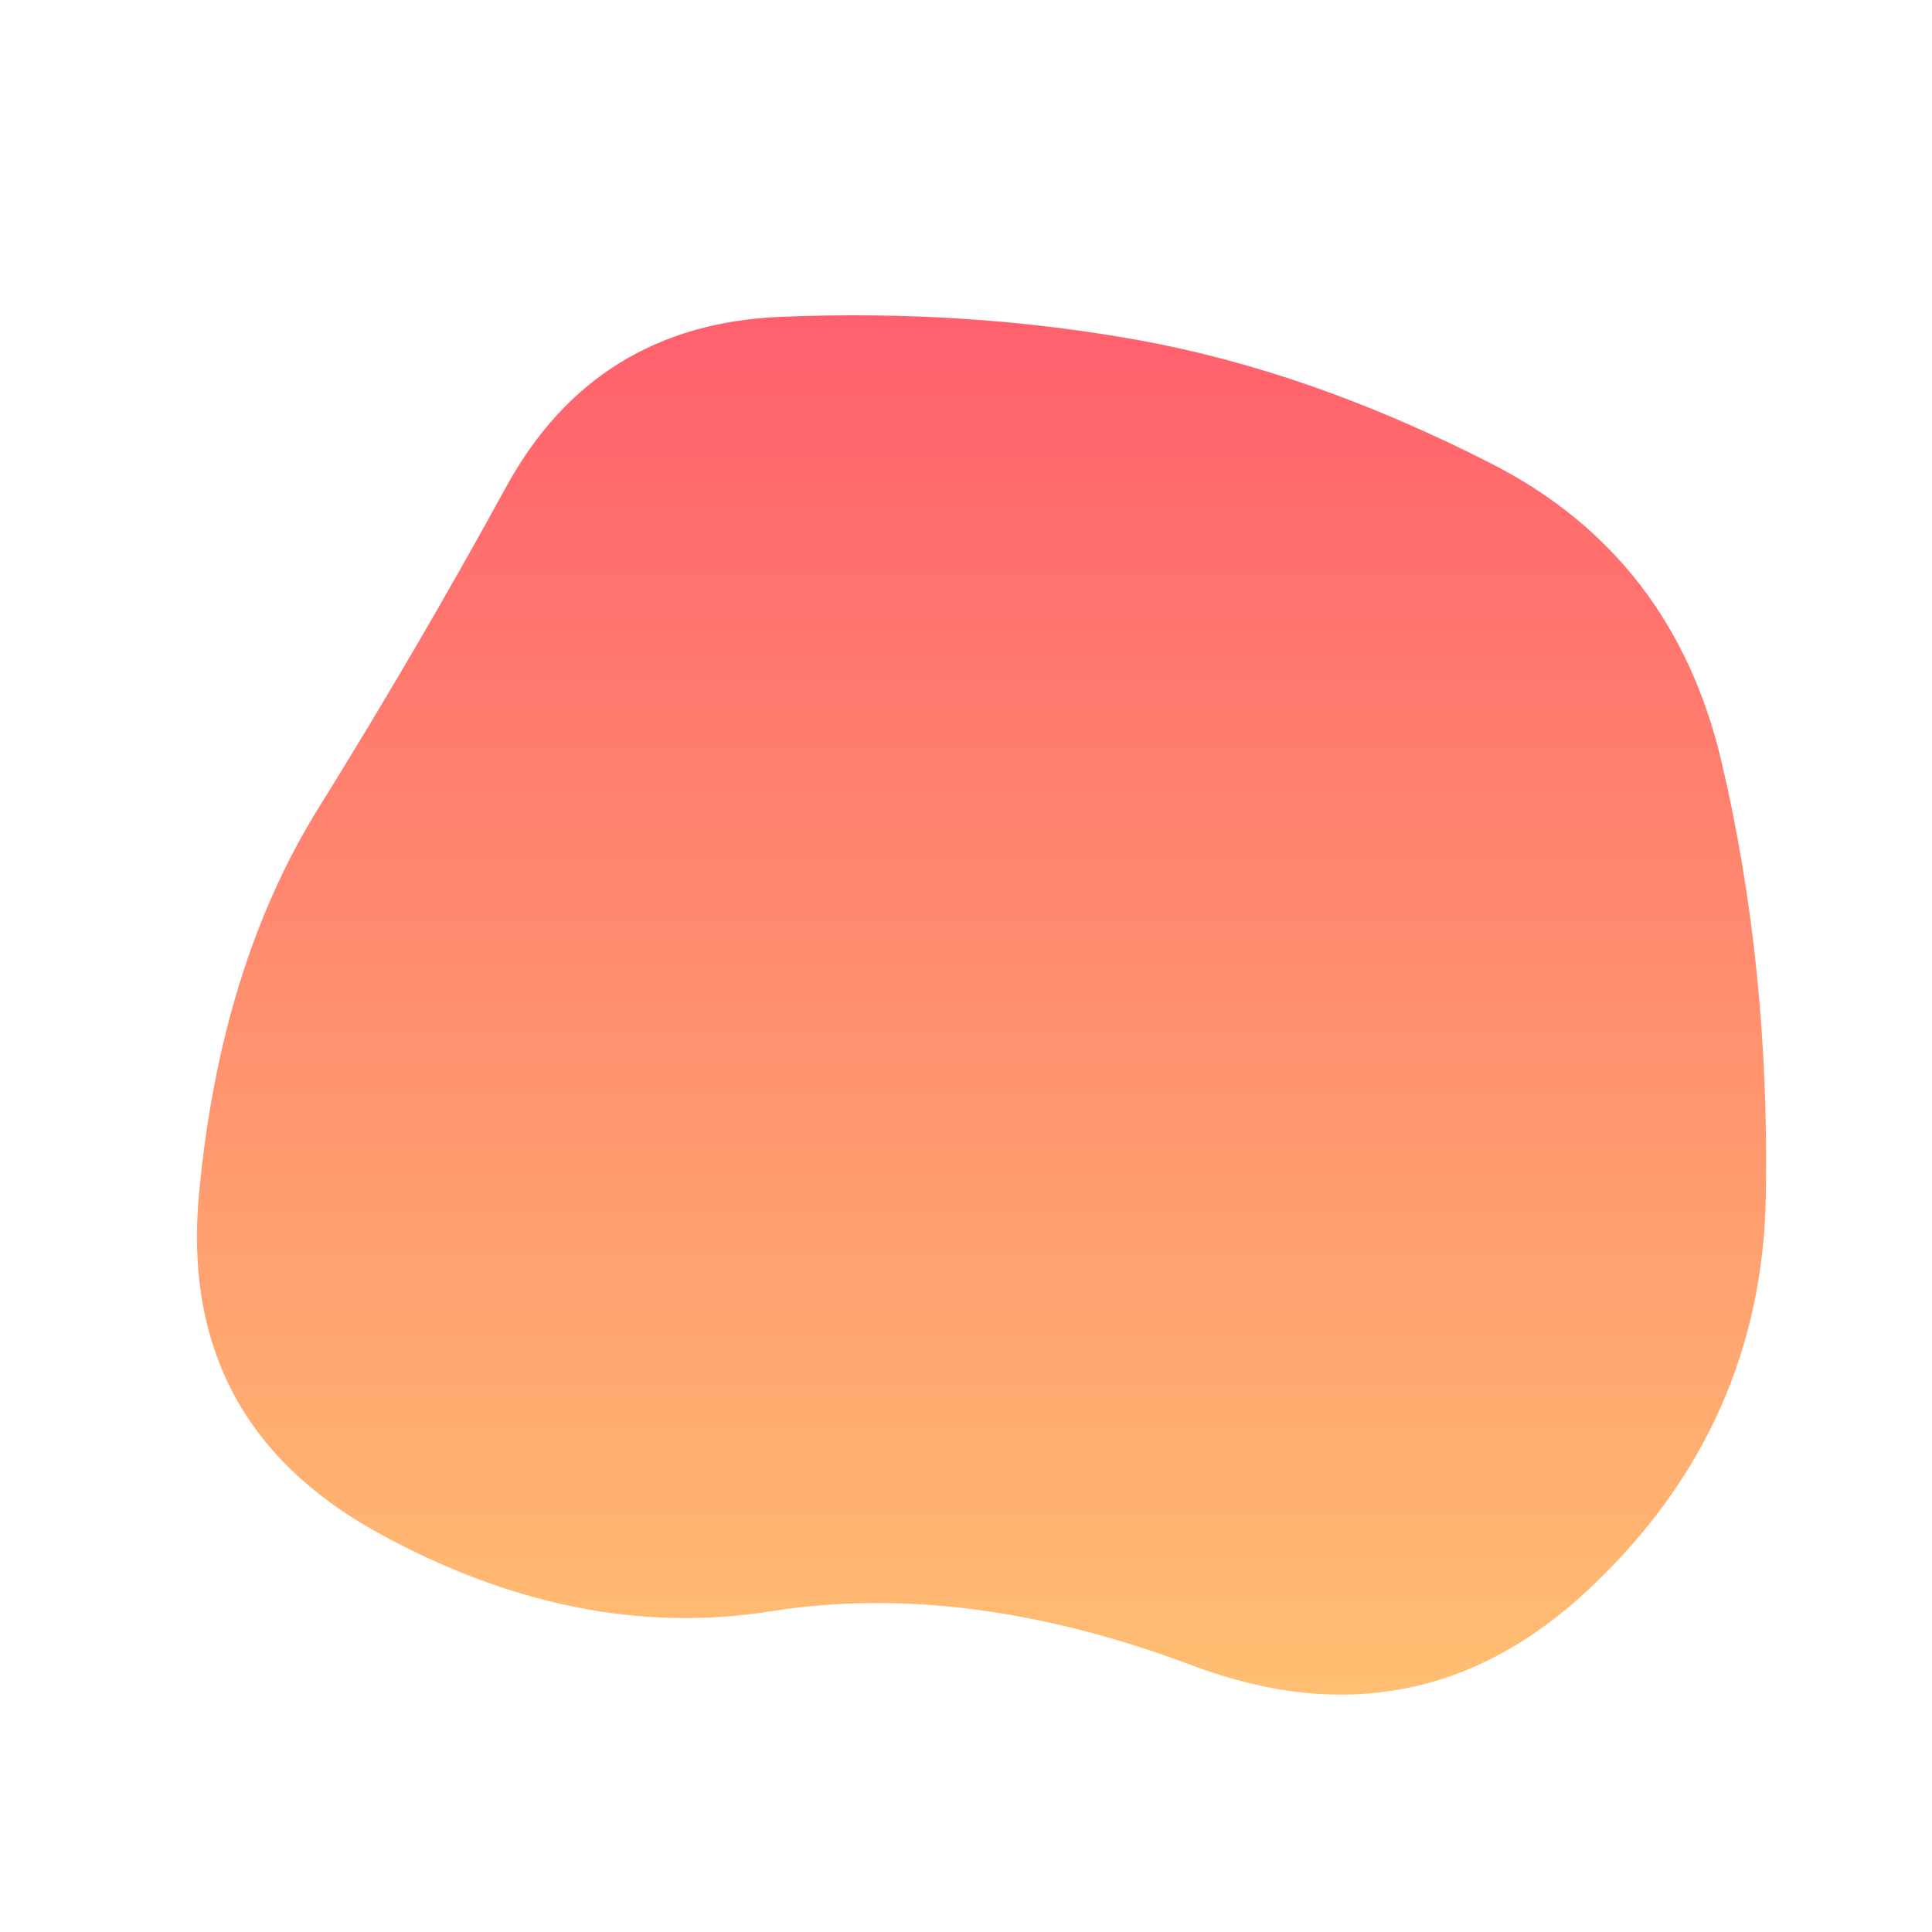 
<svg viewBox="0 0 500 500" xmlns="http://www.w3.org/2000/svg" width="100%" id="blobSvg">
  <defs>
    <linearGradient id="gradient" x1="0%" y1="0%" x2="0%" y2="100%">
      <stop offset="0%" style="stop-color: rgb(255, 95, 109);"></stop>
      <stop offset="100%" style="stop-color: rgb(255, 195, 113);"></stop>
    </linearGradient>
  </defs>
  <path id="blob" d="M457,309.5Q456,369,411.5,411Q367,453,308.5,431Q250,409,199.5,417Q149,425,97.5,396.5Q46,368,51.5,309Q57,250,82.5,209Q108,168,131,126Q154,84,202,82Q250,80,294.5,88Q339,96,386,120Q433,144,445.5,197Q458,250,457,309.5Z" fill="url(#gradient)"></path>
</svg>
